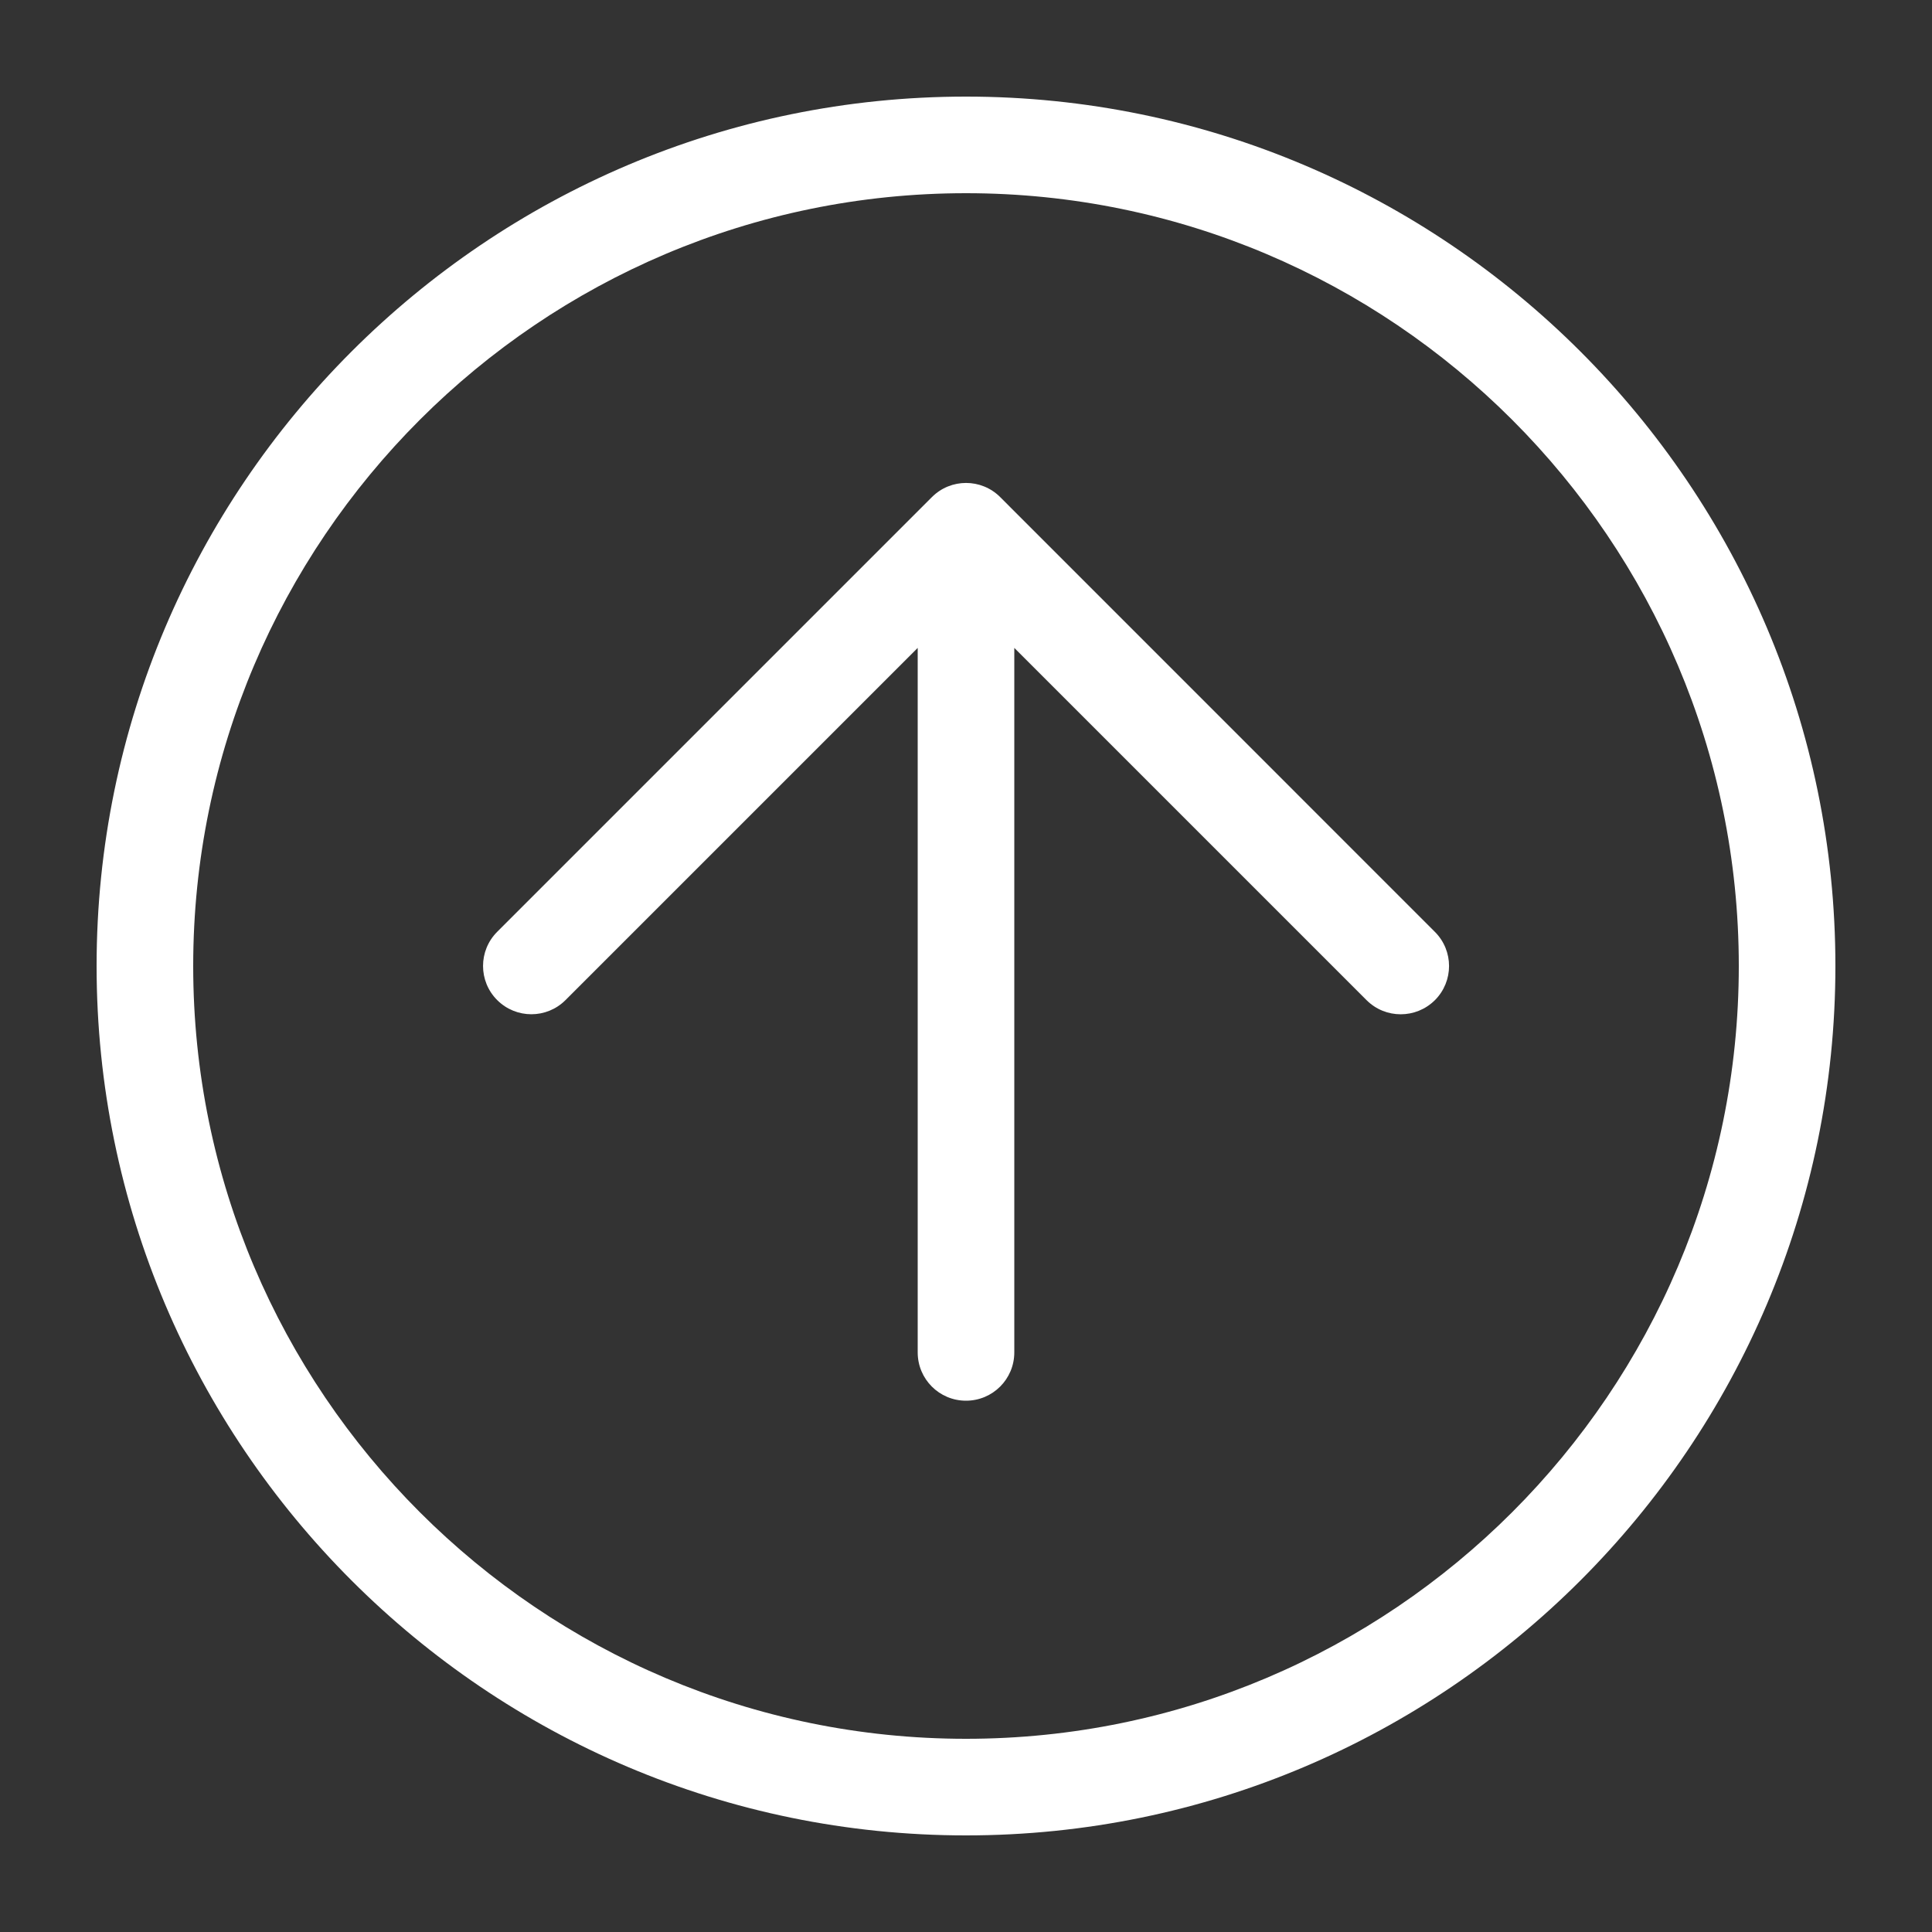 <?xml version="1.0" encoding="UTF-8"?>
<svg fill="#FFFFFF" width="100pt" height="100pt" version="1.1" viewBox="0 0 100 100" xmlns="http://www.w3.org/2000/svg">
 <rect x="0" y="0" width="100" height="100" fill="#333333" stroke="none"/>
 <g>
  <path d="m50 5c-24.812 0-45 20.188-45 45s20.188 45 45 45 45-20.188 45-45-20.188-45-45-45zm0 85c-22.055 0-40-17.945-40-40s17.945-40 40-40 40 17.945 40 40-17.945 40-40 40z"/>
  <path d="m51.77 25.73c-0.977-0.977-2.559-0.977-3.535 0l-22.5 22.5c-0.977 0.977-0.977 2.559 0 3.535s2.559 0.977 3.535 0l18.23-18.23v36.465c0 1.383 1.117 2.5 2.5 2.5s2.5-1.117 2.5-2.5v-36.465l18.23 18.23c0.492 0.492 1.129 0.734 1.77 0.734s1.277-0.242 1.77-0.73c0.977-0.977 0.977-2.559 0-3.535z"/>
 </g>
</svg>
